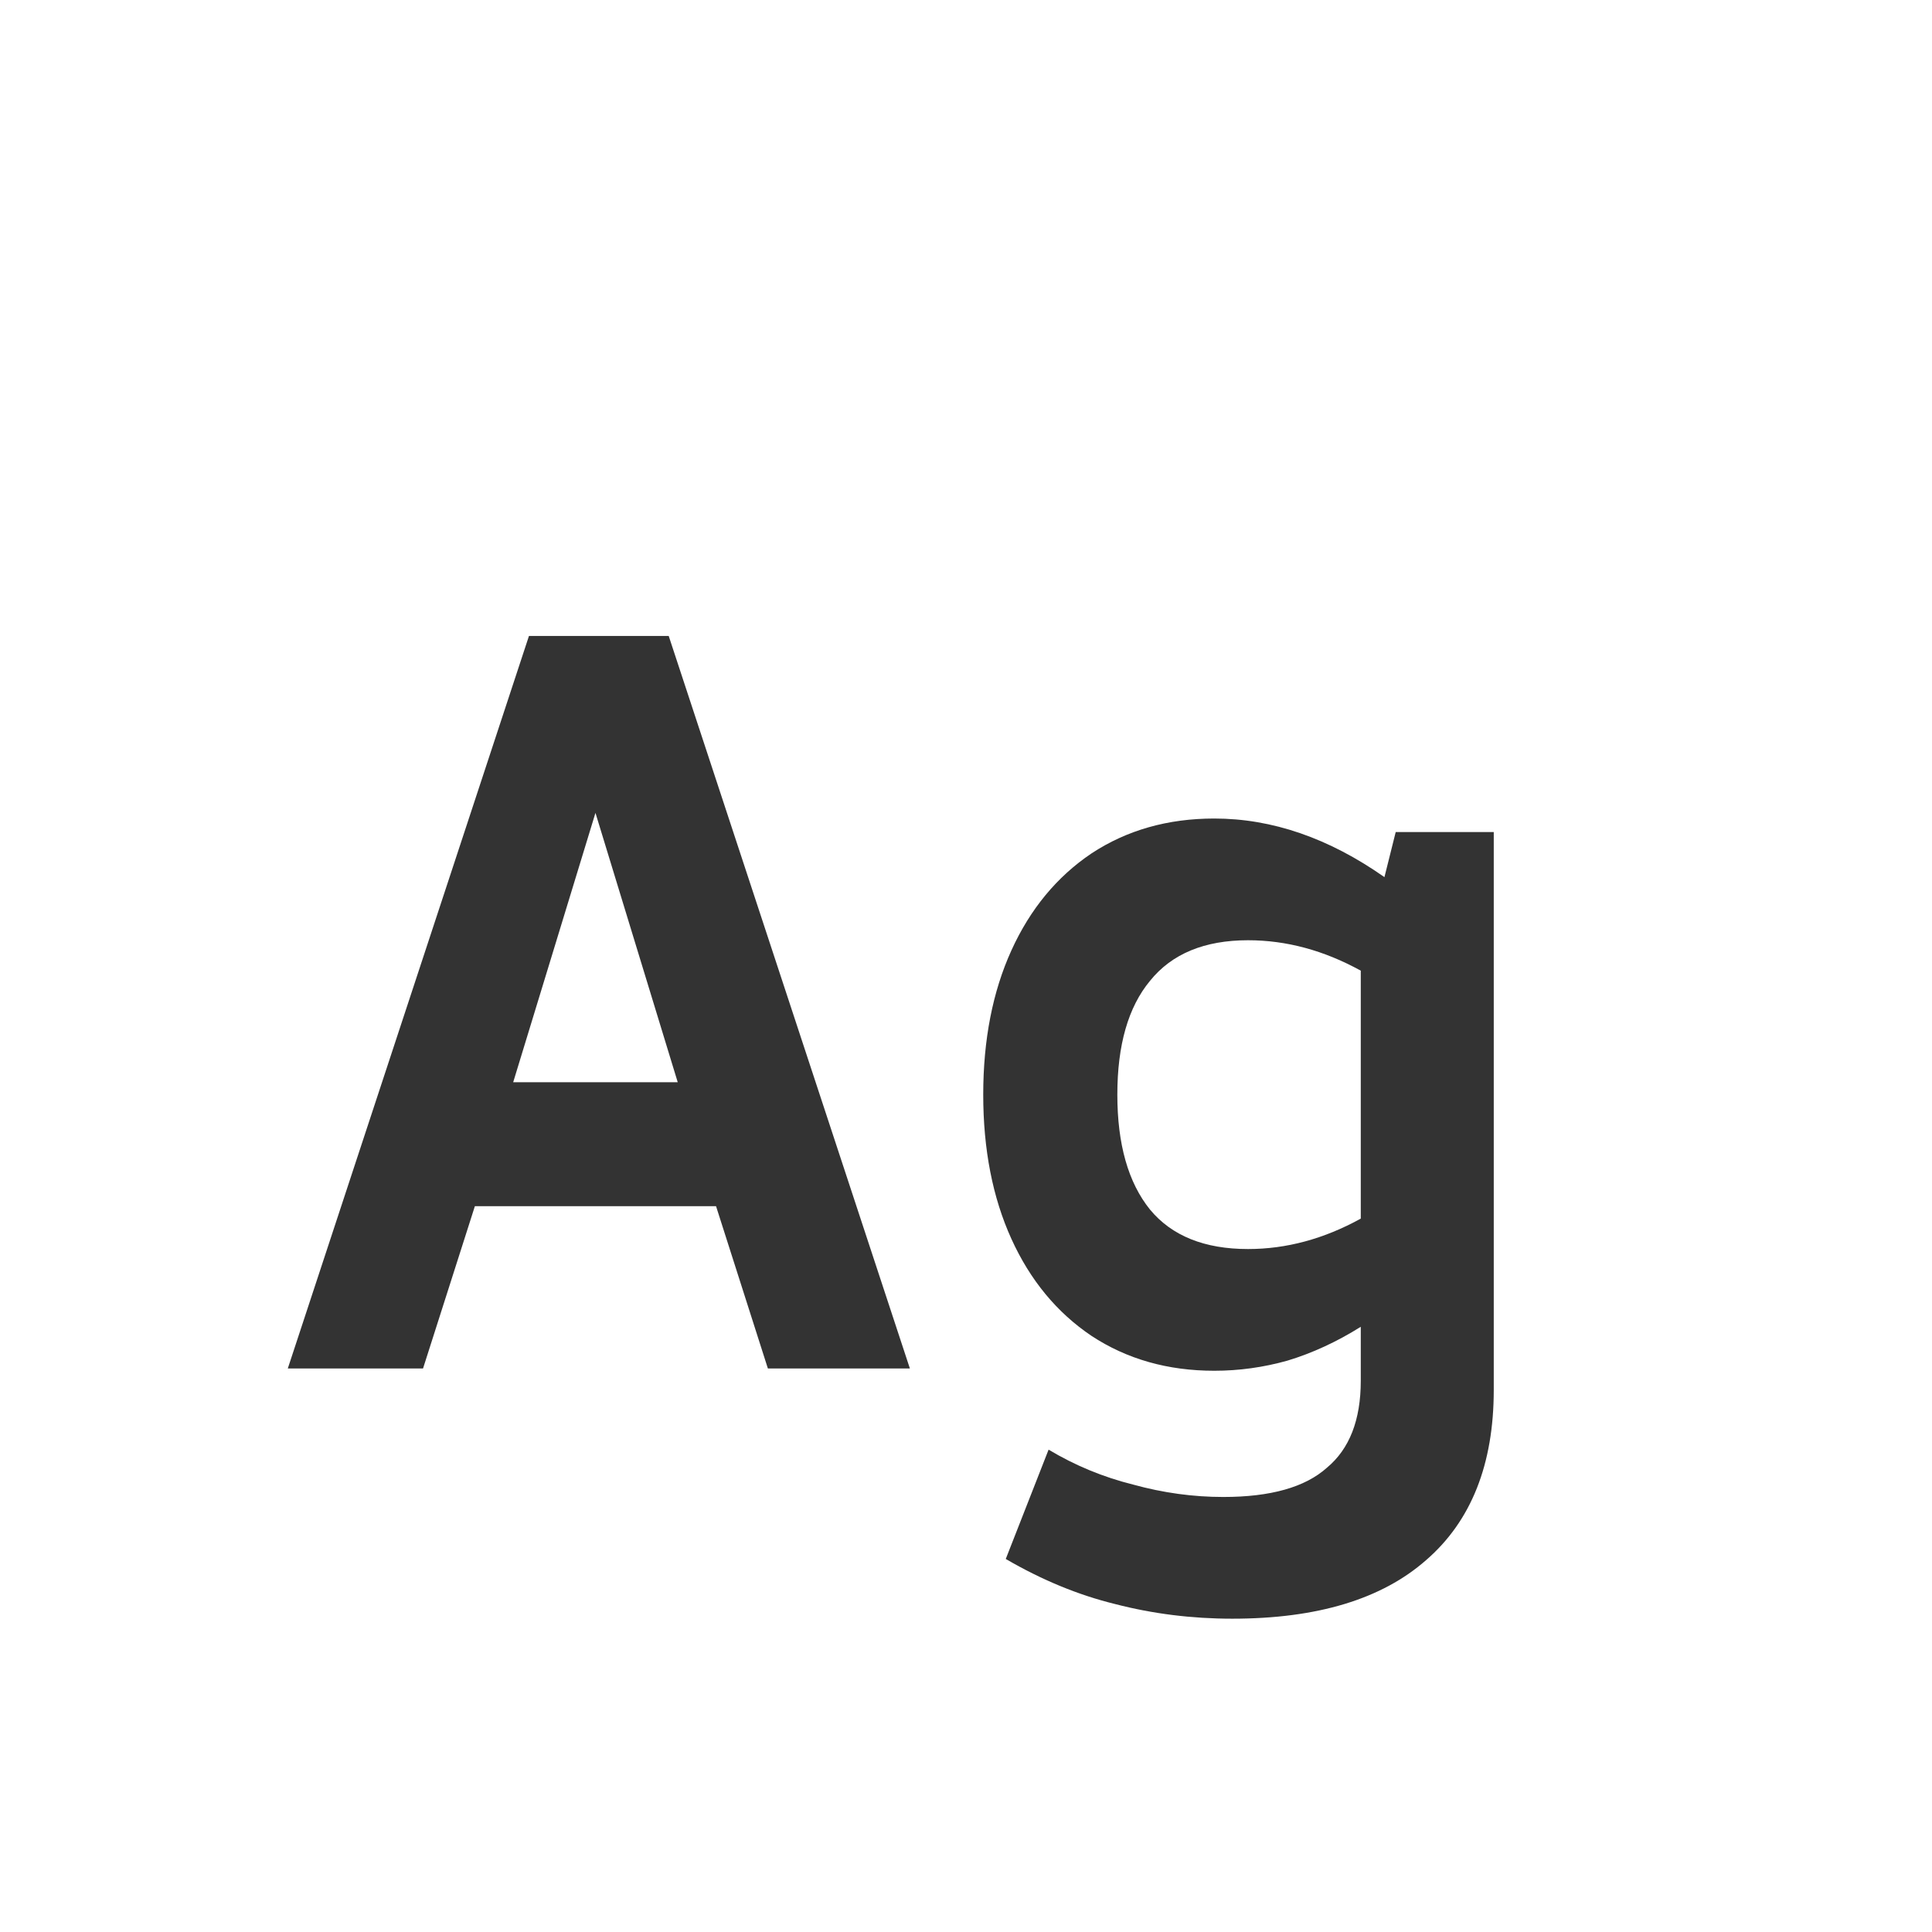 <svg width="24" height="24" viewBox="0 0 24 24" fill="none" xmlns="http://www.w3.org/2000/svg">
<path d="M3.575 17L6.571 7.9H8.307L11.303 17H9.539L8.895 14.984H5.899L5.255 17H3.575ZM6.375 13.444H8.419L7.397 10.098L6.375 13.444ZM15.308 20.108C14.804 20.108 14.319 20.047 13.852 19.926C13.395 19.814 12.942 19.627 12.494 19.366L13.026 18.008C13.353 18.204 13.703 18.349 14.076 18.442C14.449 18.545 14.823 18.596 15.196 18.596C15.784 18.596 16.213 18.475 16.484 18.232C16.764 17.999 16.904 17.639 16.904 17.154V16.482C16.605 16.669 16.302 16.809 15.994 16.902C15.695 16.986 15.392 17.028 15.084 17.028C14.505 17.028 13.997 16.883 13.558 16.594C13.129 16.305 12.797 15.903 12.564 15.39C12.331 14.877 12.214 14.279 12.214 13.598C12.214 12.917 12.331 12.319 12.564 11.806C12.797 11.293 13.129 10.891 13.558 10.602C13.997 10.313 14.505 10.168 15.084 10.168C15.803 10.168 16.507 10.411 17.198 10.896L17.338 10.336H18.556V17.266C18.556 18.19 18.276 18.895 17.716 19.38C17.165 19.865 16.363 20.108 15.308 20.108ZM15.504 15.516C15.98 15.516 16.447 15.39 16.904 15.138V12.058C16.447 11.806 15.98 11.68 15.504 11.68C14.963 11.68 14.557 11.848 14.286 12.184C14.015 12.511 13.88 12.982 13.88 13.598C13.88 14.214 14.015 14.69 14.286 15.026C14.557 15.353 14.963 15.516 15.504 15.516Z" fill="#333333"/>
</svg>
